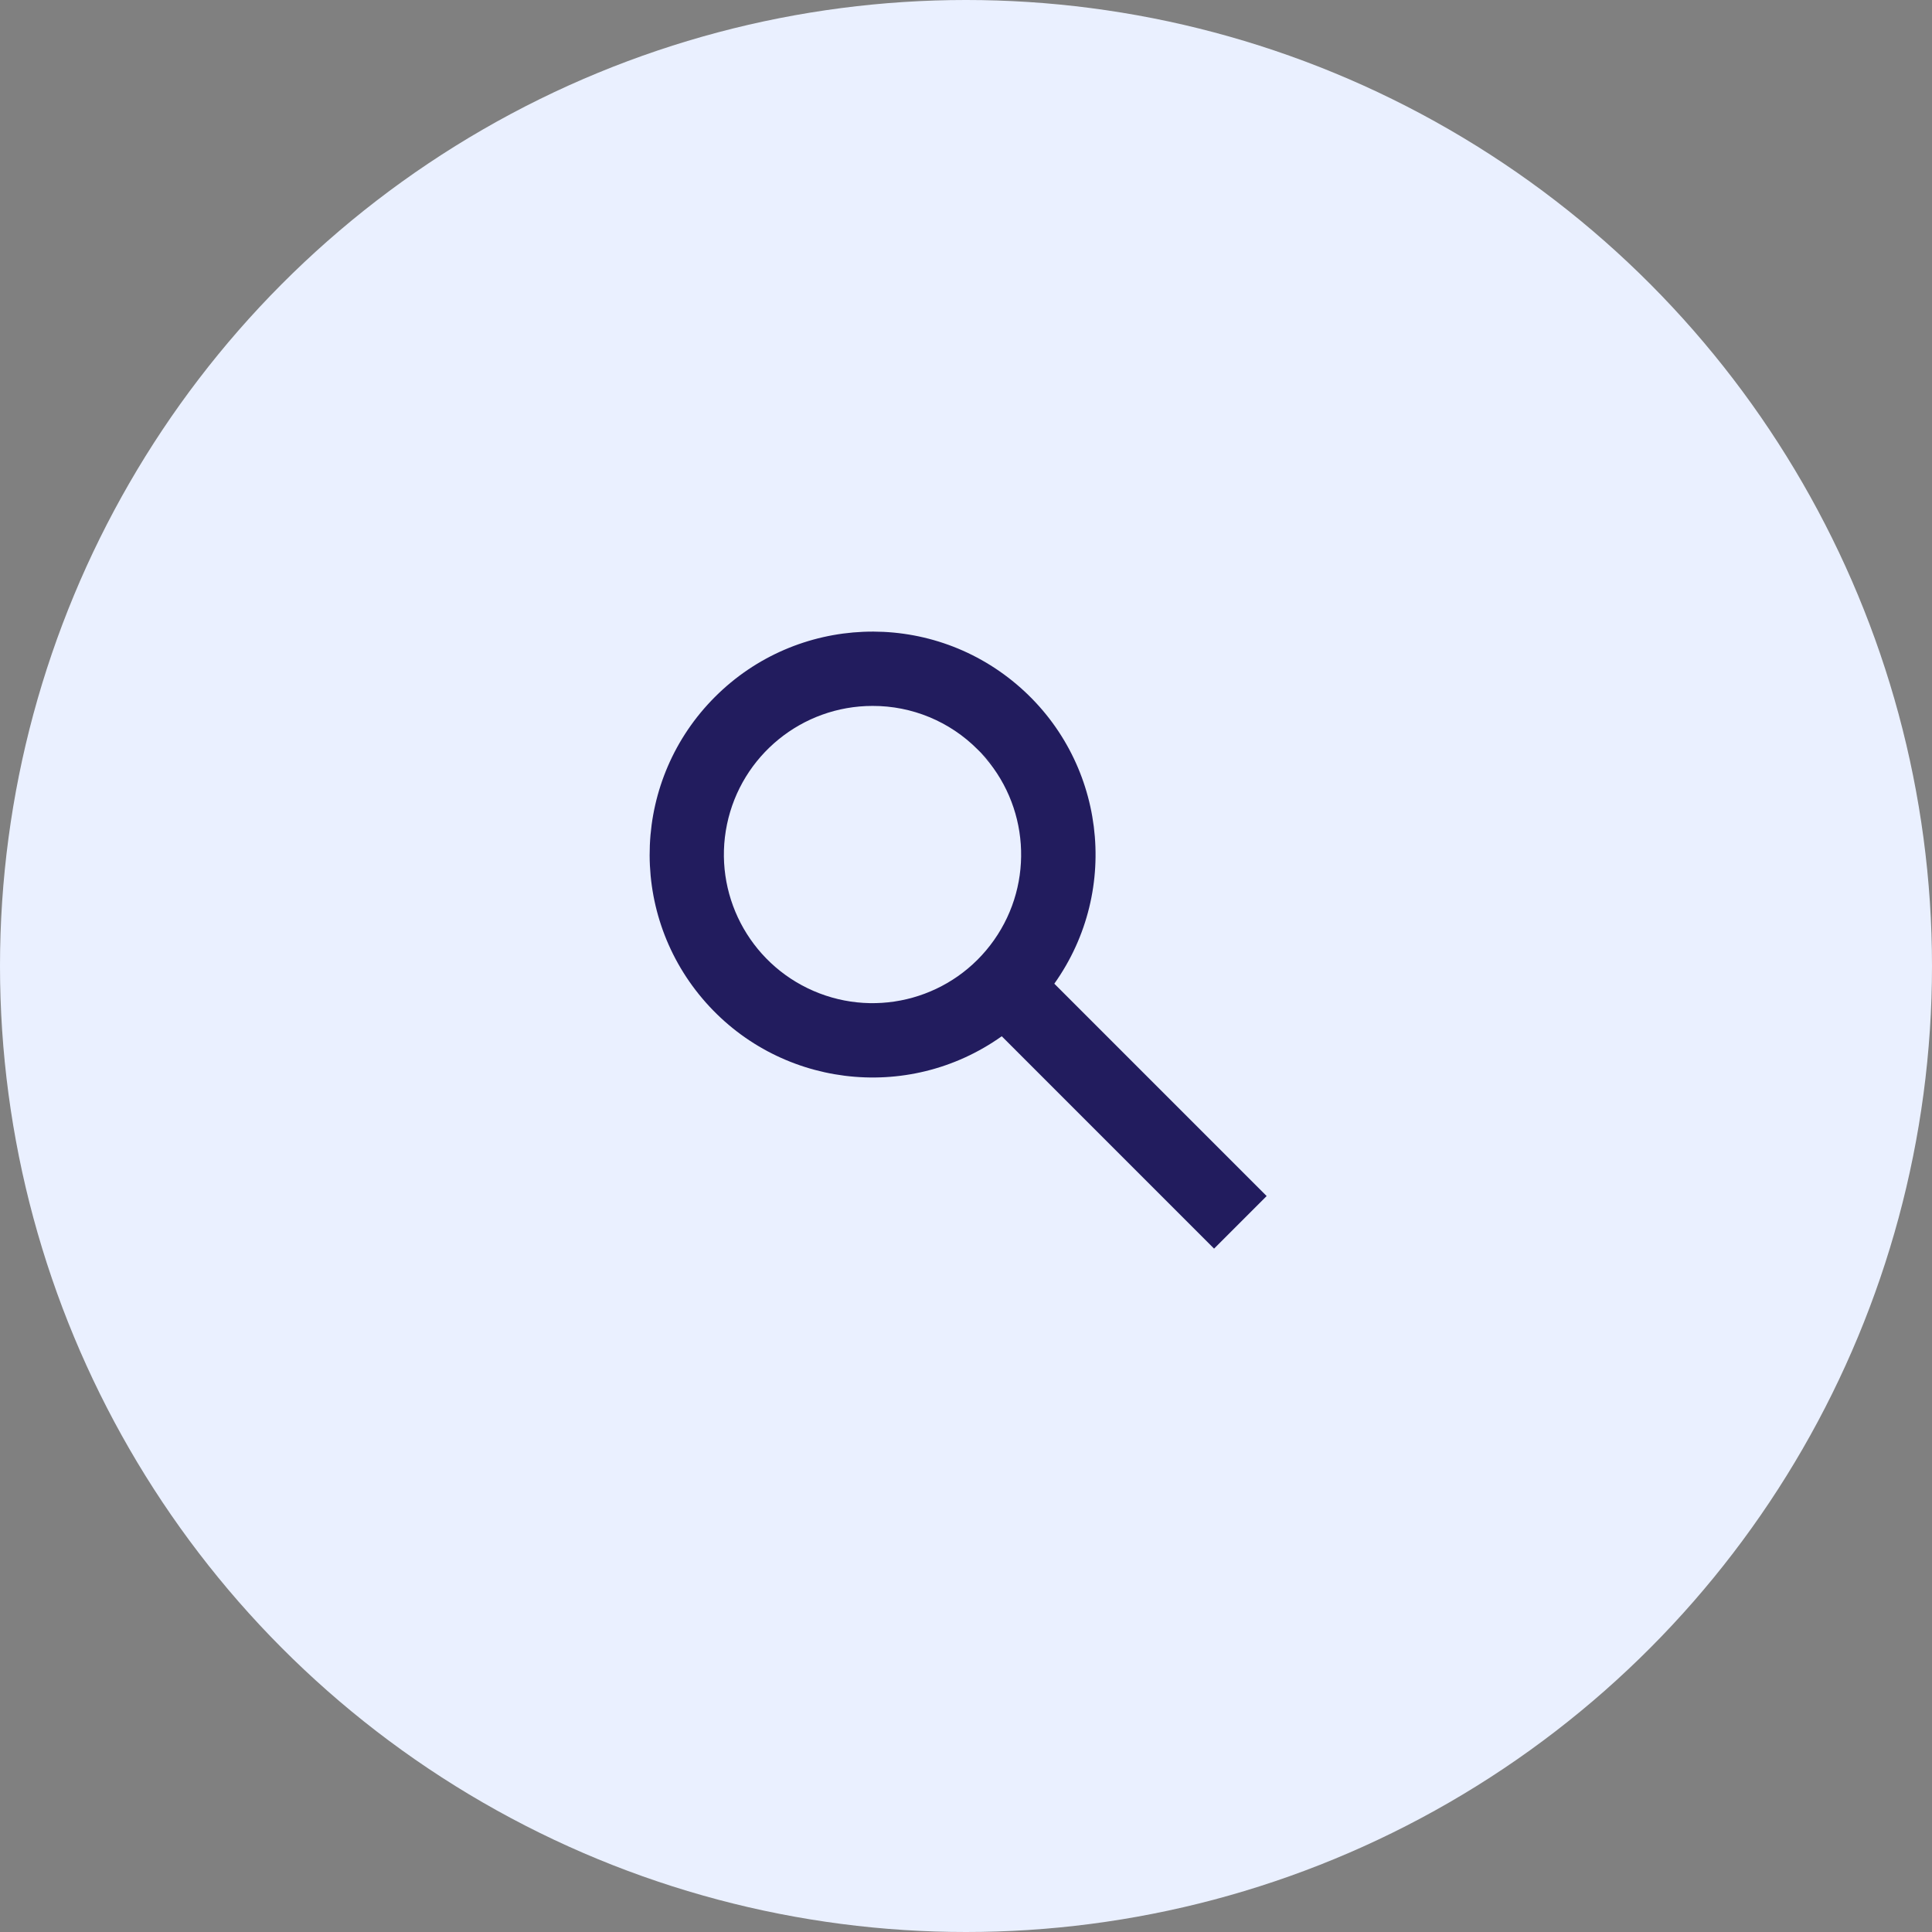 <svg width="52" height="52" viewBox="0 0 52 52" fill="none" xmlns="http://www.w3.org/2000/svg">
<rect x="0" y="0" width="52" height="52" fill="#808080" stroke="none"/>
<circle cx="26" cy="26" r="26" fill="#EAF0FF"/>
<path d="M32.677 33.607L26.962 27.891C24.42 29.699 20.916 29.256 18.903 26.874C16.889 24.492 17.037 20.964 19.243 18.758C21.448 16.552 24.977 16.403 27.359 18.417C29.742 20.43 30.185 23.934 28.377 26.476L34.092 32.192L32.678 33.606L32.677 33.607ZM23.485 19C21.589 19 19.953 20.331 19.567 22.188C19.182 24.044 20.154 25.916 21.894 26.67C23.634 27.424 25.664 26.853 26.755 25.302C27.847 23.751 27.699 21.648 26.402 20.264L27.007 20.864L26.325 20.184L26.313 20.172C25.565 19.419 24.546 18.997 23.485 19Z" fill="#221C5E"/>
</svg>
